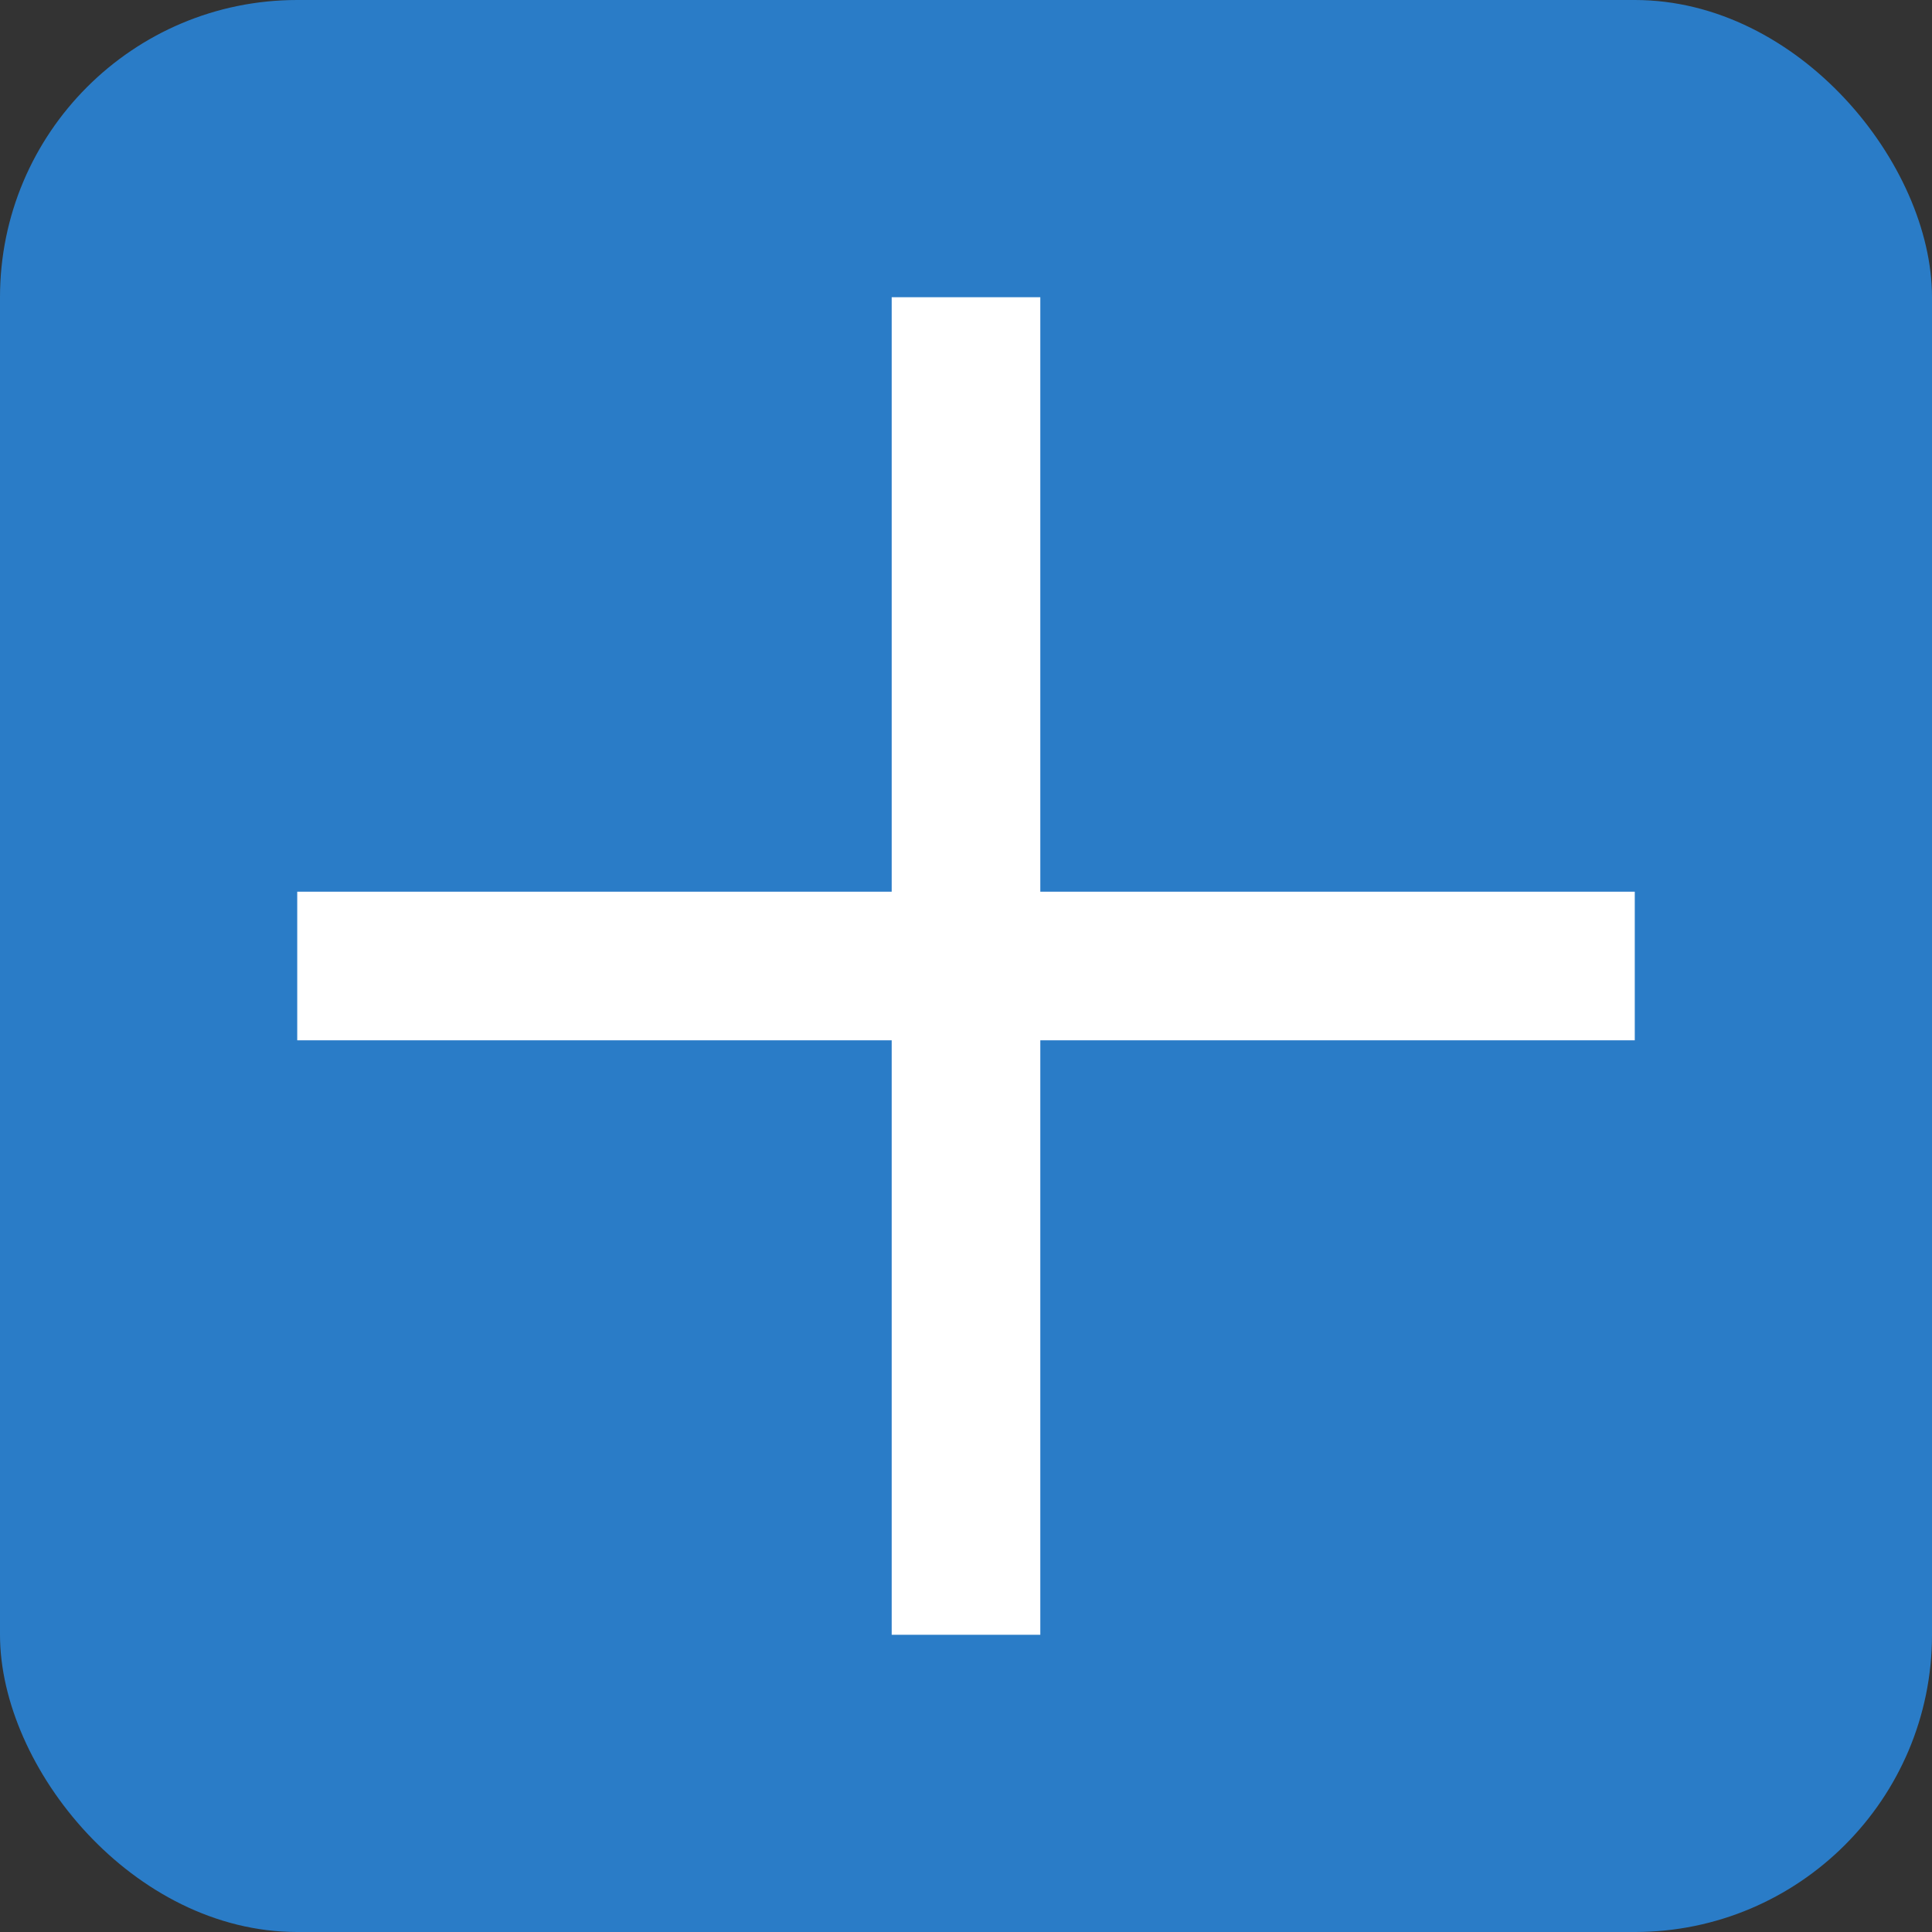 <svg xmlns="http://www.w3.org/2000/svg" width="13" height="13" viewBox="0 0 13 13">
    <rect x="0" y="0" width="13" height="13" fill="#333333" stroke="none"/>
    <g fill="none" fill-rule="evenodd">
        <rect width="13" height="13" fill="#2A7CC7" rx="2"/>
        <path fill="#FFF" d="M7 10.59V2H6v9h1z"/>
        <path stroke="#FFF" d="M2 6.5h9-9z"/>
    </g>
</svg>
